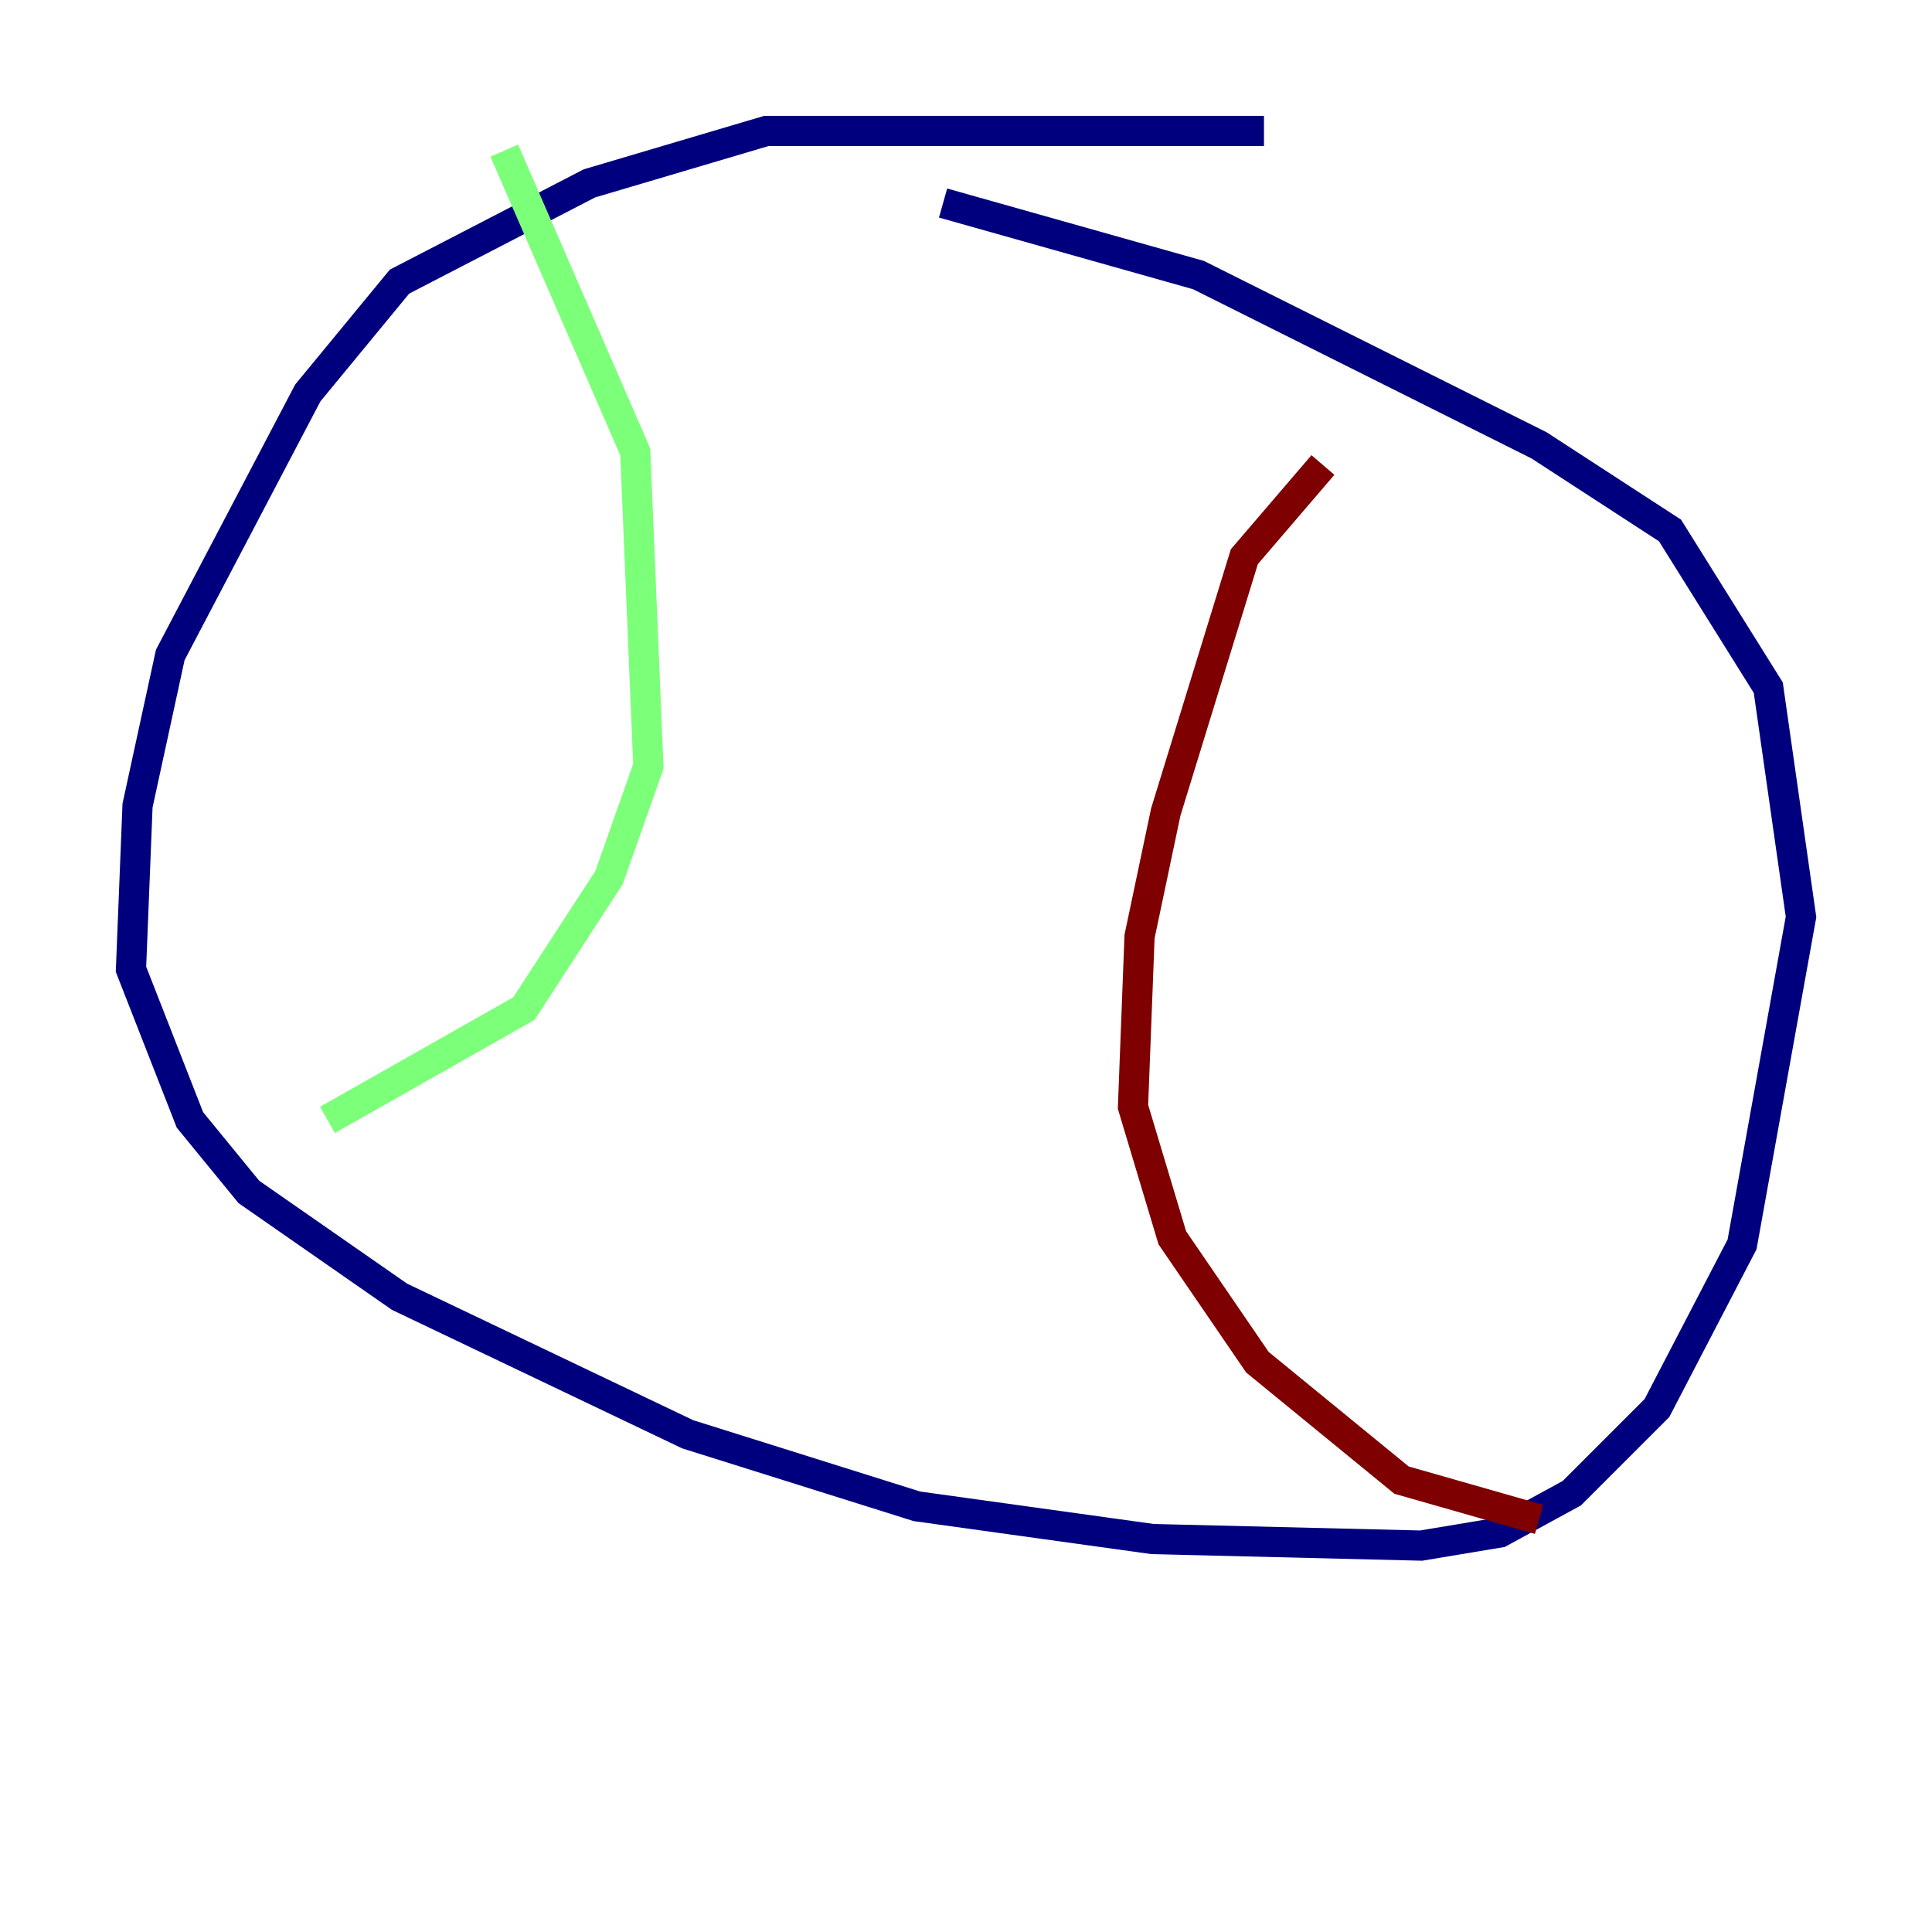 <?xml version="1.0" encoding="utf-8" ?>
<svg baseProfile="tiny" height="128" version="1.2" viewBox="0,0,128,128" width="128" xmlns="http://www.w3.org/2000/svg" xmlns:ev="http://www.w3.org/2001/xml-events" xmlns:xlink="http://www.w3.org/1999/xlink"><defs /><polyline fill="none" points="83.742,8.678 50.766,8.678 39.051,12.149 26.468,18.658 20.393,26.034 11.281,43.39 9.112,53.37 8.678,64.217 12.583,74.197 16.488,78.969 26.468,85.912 45.559,95.024 60.746,99.797 76.366,101.966 94.156,102.4 99.363,101.532 104.136,98.929 109.776,93.288 115.417,82.441 119.322,60.746 117.153,45.559 110.644,35.146 101.966,29.505 79.403,18.224 62.481,13.451" stroke="#00007f" stroke-width="2" /><polyline fill="none" points="33.41,9.98 42.088,29.939 42.956,50.766 40.352,58.142 34.712,66.82 21.695,74.197" stroke="#7cff79" stroke-width="2" /><polyline fill="none" points="87.647,30.807 82.441,36.881 77.234,53.803 75.498,62.047 75.064,73.329 77.668,82.007 83.308,90.251 92.854,98.061 101.966,100.664" stroke="#7f0000" stroke-width="2" /></svg>
